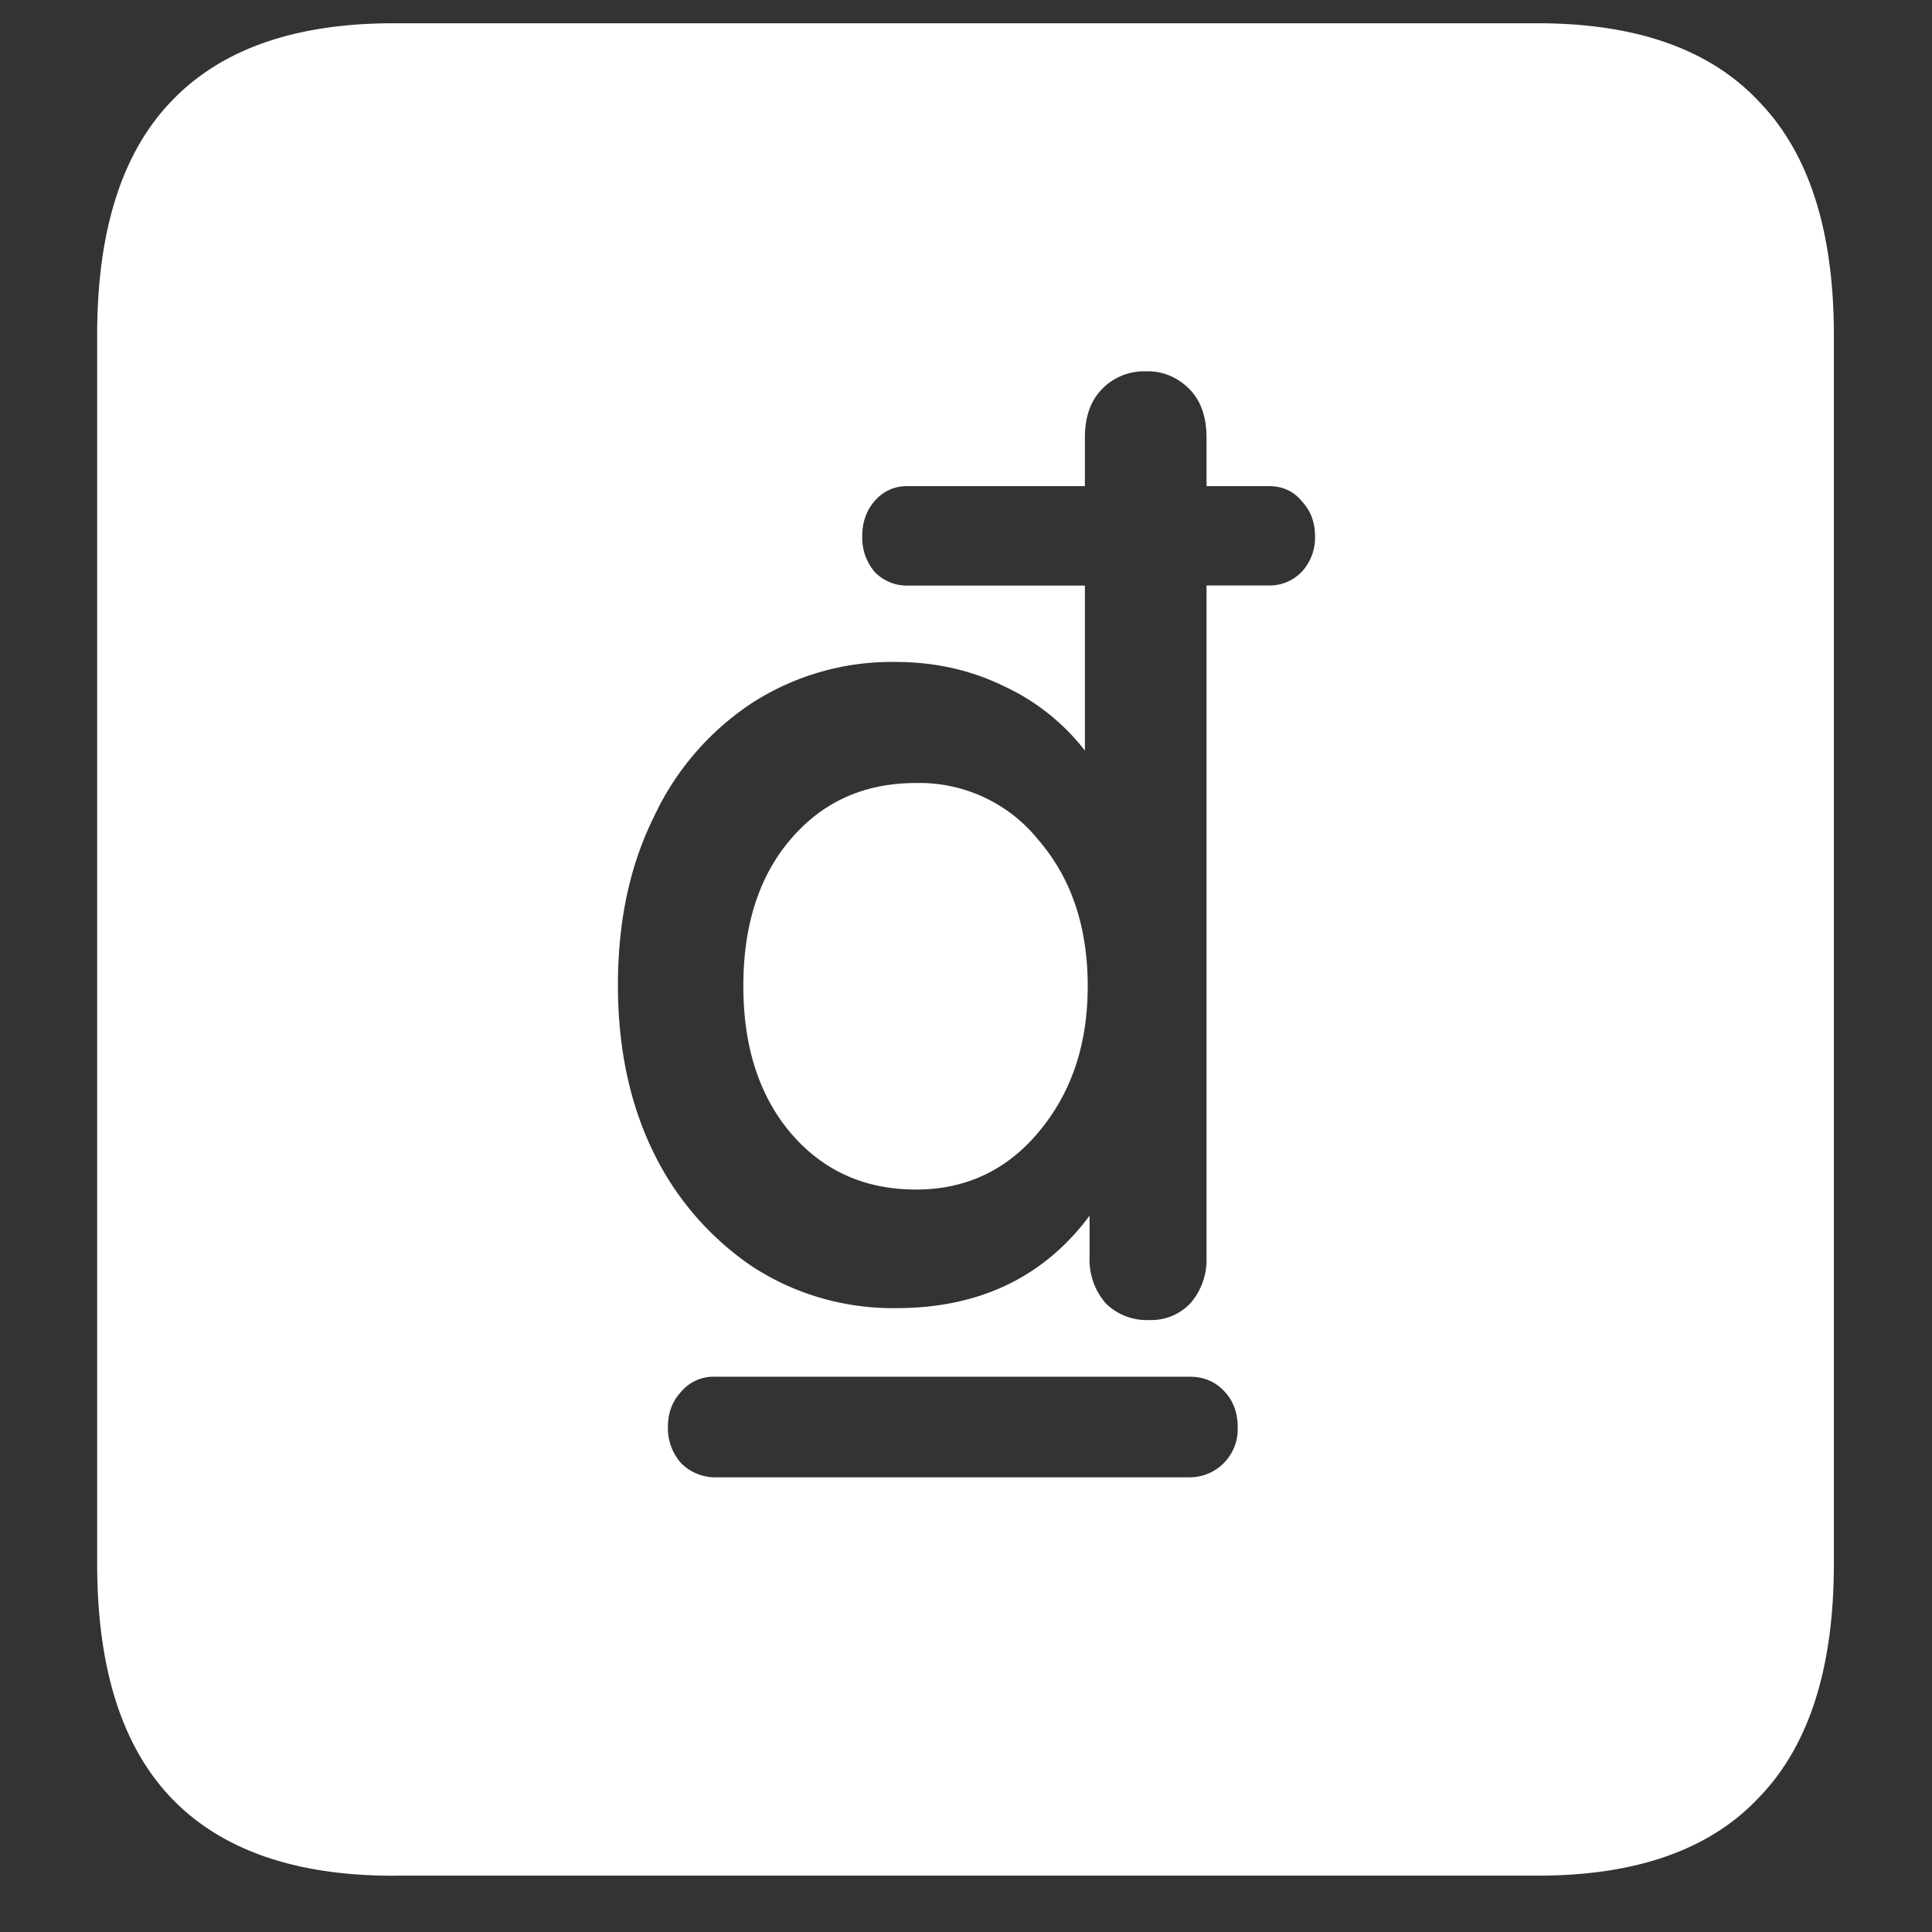 <svg xmlns="http://www.w3.org/2000/svg" width="24" height="24"><rect width="100%" height="100%" fill="#333333" stroke="none"/><path style="stroke:none;fill-rule:nonzero;fill:#fff;fill-opacity:1" d="M4.887 23.3h14.215c1.226 0 2.144-.323 2.753-.976.618-.64.926-1.605.926-2.898V4.164c0-1.293-.308-2.258-.926-2.898-.609-.653-1.527-.977-2.753-.977H4.887c-1.227 0-2.149.324-2.766.977-.61.64-.914 1.605-.914 2.898v15.262c0 1.293.305 2.258.914 2.902.617.649 1.54.973 2.766.973Zm2.789-11.062c0-.793.148-1.488.445-2.086A3.419 3.419 0 0 1 9.34 8.734a3.2 3.2 0 0 1 1.781-.511c.492 0 .941.101 1.348.3a2.71 2.71 0 0 1 1.008.801v-2.05h-2.204a.552.552 0 0 1-.41-.172.657.657 0 0 1-.152-.438c0-.176.05-.32.152-.437a.516.516 0 0 1 .41-.188h2.204v-.601c0-.258.07-.458.21-.602a.724.724 0 0 1 .551-.223c.2-.008.395.074.54.223.14.144.21.344.21.601v.602h.774c.172 0 .308.063.41.188.11.117.164.261.164.437a.628.628 0 0 1-.164.438.552.552 0 0 1-.41.171h-.774v8.34a.826.826 0 0 1-.199.575.67.67 0 0 1-.516.21.72.72 0 0 1-.539-.21.826.826 0 0 1-.199-.575v-.511c-.57.765-1.37 1.148-2.402 1.148a3.2 3.2 0 0 1-1.781-.512 3.631 3.631 0 0 1-1.23-1.414c-.298-.605-.446-1.304-.446-2.086Zm1.558.012c0 .758.2 1.371.598 1.836.398.46.914.691 1.547.691.617 0 1.125-.238 1.523-.714.407-.485.61-1.086.61-1.813 0-.734-.203-1.34-.61-1.813a1.895 1.895 0 0 0-1.523-.71c-.633 0-1.149.226-1.547.687-.398.457-.598 1.07-.598 1.836Zm-.937 5.477c0-.176.055-.32.164-.438a.527.527 0 0 1 .422-.187h5.894c.172 0 .313.058.422.171.117.118.176.27.176.454a.598.598 0 0 1-.598.625H8.883a.598.598 0 0 1-.422-.176.652.652 0 0 1-.164-.45Zm0 0"/></svg>